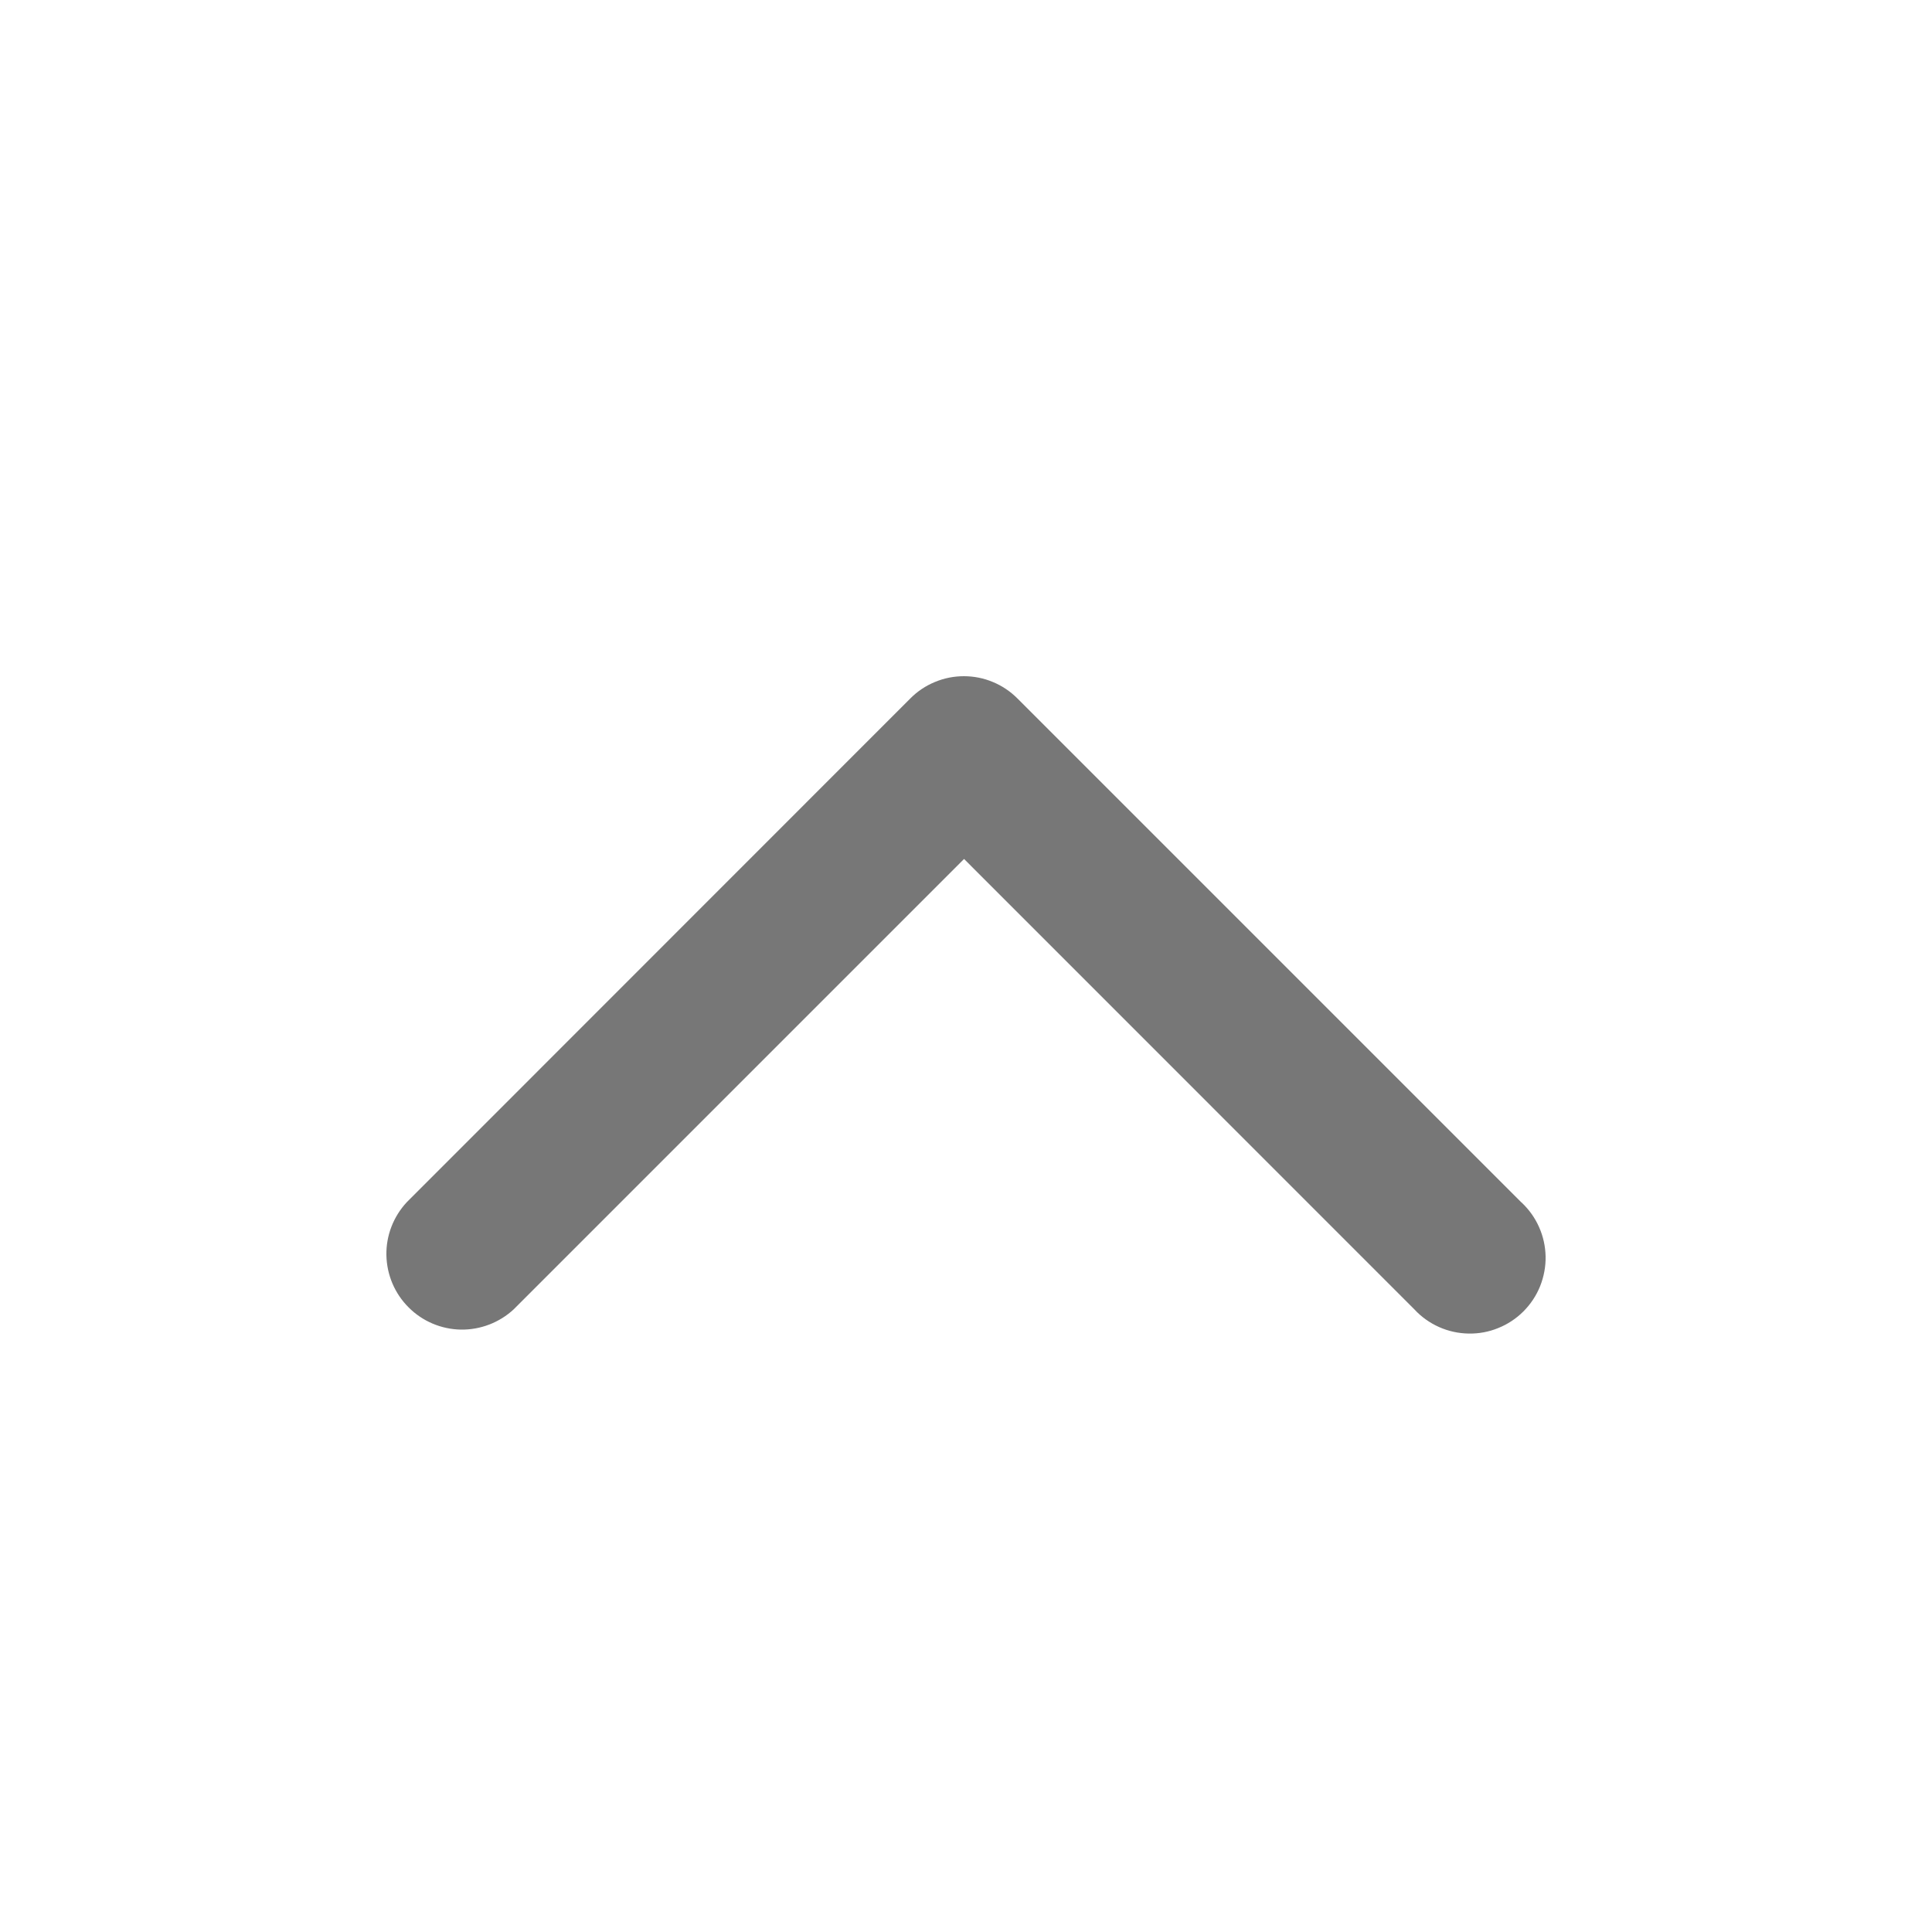 <svg width="20" height="20" viewBox="0 0 20 20" fill="none" xmlns="http://www.w3.org/2000/svg">
<path d="M15.748 12.446L10.532 7.23C10.459 7.157 10.373 7.099 10.278 7.06C10.183 7.02 10.081 7 9.978 7C9.875 7 9.773 7.02 9.678 7.06C9.583 7.099 9.496 7.157 9.424 7.23L4.21 12.446C4.072 12.595 3.996 12.791 4 12.994C4.004 13.197 4.086 13.391 4.23 13.534C4.373 13.678 4.567 13.76 4.77 13.764C4.973 13.767 5.169 13.692 5.318 13.554L9.98 8.892L14.642 13.555C14.713 13.632 14.8 13.694 14.896 13.737C14.992 13.78 15.096 13.803 15.202 13.805C15.307 13.807 15.412 13.788 15.509 13.748C15.607 13.709 15.696 13.65 15.77 13.576C15.845 13.501 15.904 13.412 15.943 13.315C15.982 13.217 16.002 13.112 16 13.007C15.998 12.902 15.975 12.798 15.932 12.702C15.889 12.605 15.827 12.519 15.75 12.447L15.748 12.446Z" fill="#777777"/>
</svg>

